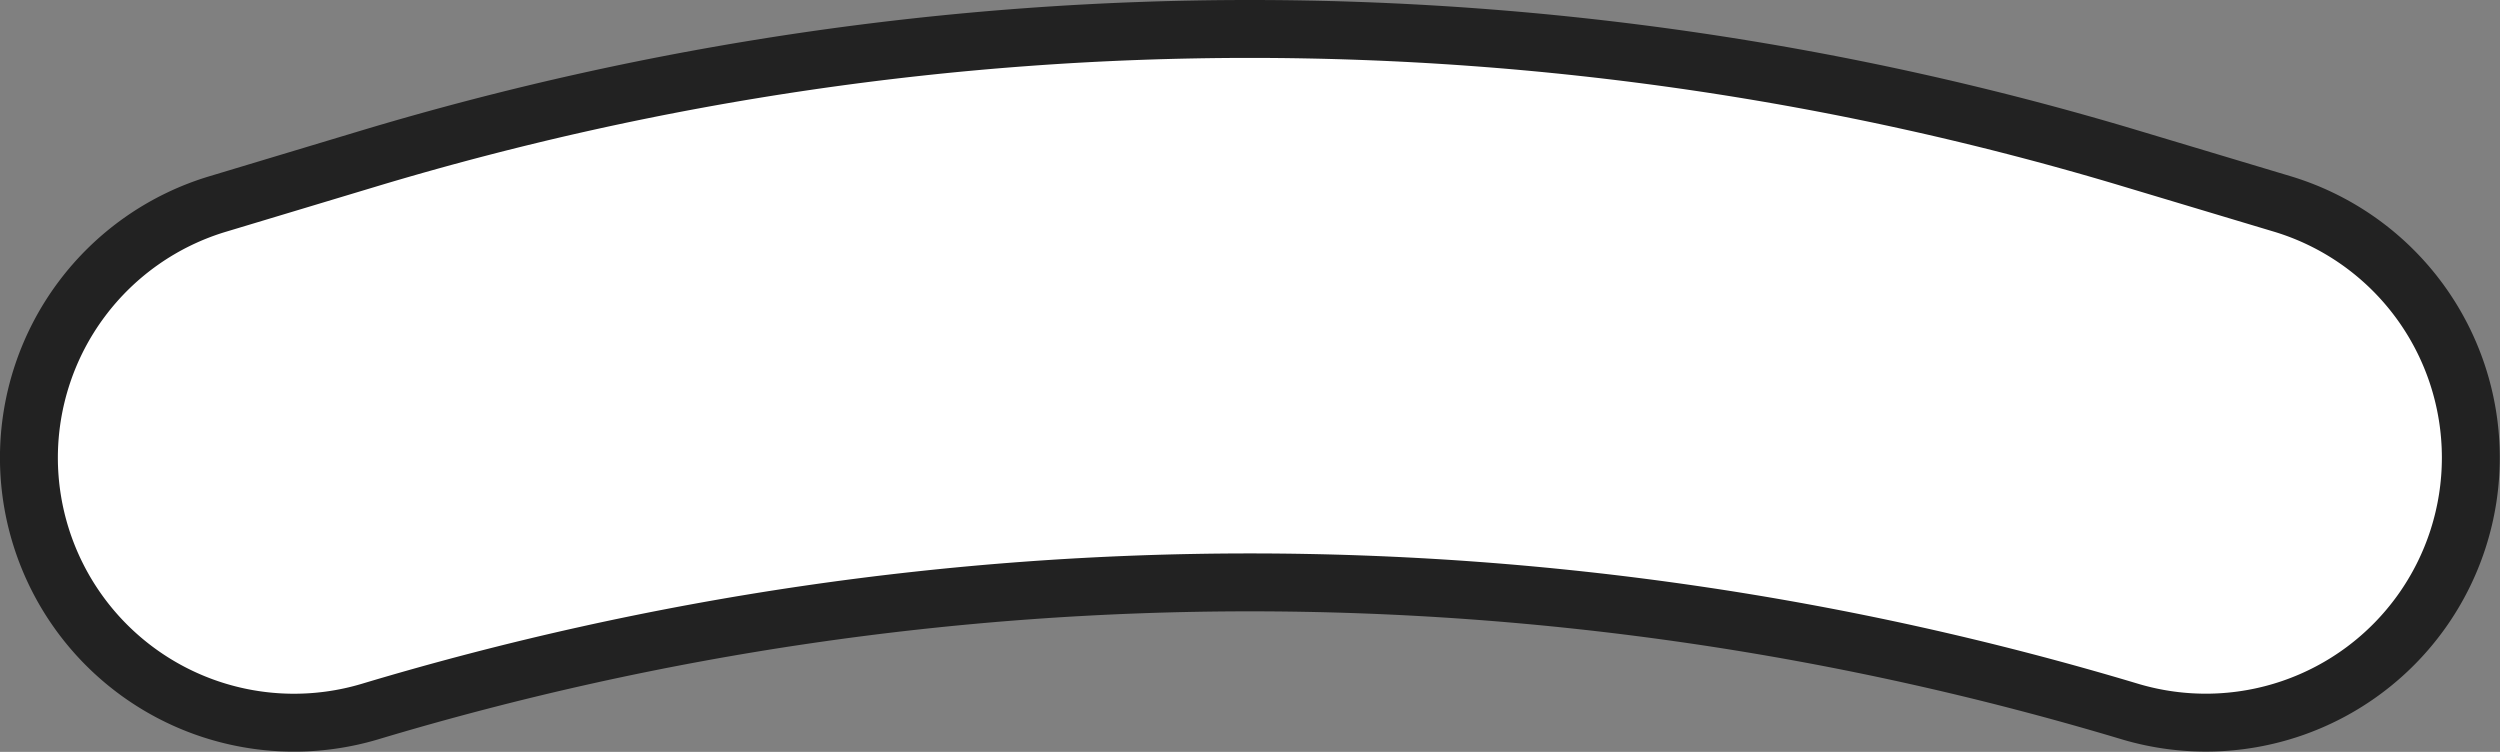 <svg xmlns="http://www.w3.org/2000/svg" viewBox="0 0 290.54 87.38"><rect x="0" y="0" width="290.54" height="87.38" fill="#808080" stroke="none"/><defs><style>.cls-1{fill:#fff;stroke:#222;stroke-miterlimit:10;stroke-width:6.73px;}</style></defs><title>sushi1</title><g id="레이어_2" data-name="레이어 2"><g id="레이어_1-2" data-name="레이어 1"><path class="cls-1" d="M247.52,82.69h0a355.83,355.83,0,0,0-204.5,0h0A30.81,30.81,0,0,1,3.36,53.19h0a30.81,30.81,0,0,1,22-29.5L43,18.38a355.66,355.66,0,0,1,204.5,0l17.7,5.31a30.8,30.8,0,0,1,21.95,29.5h0A30.8,30.8,0,0,1,247.52,82.69Z"/></g></g></svg>